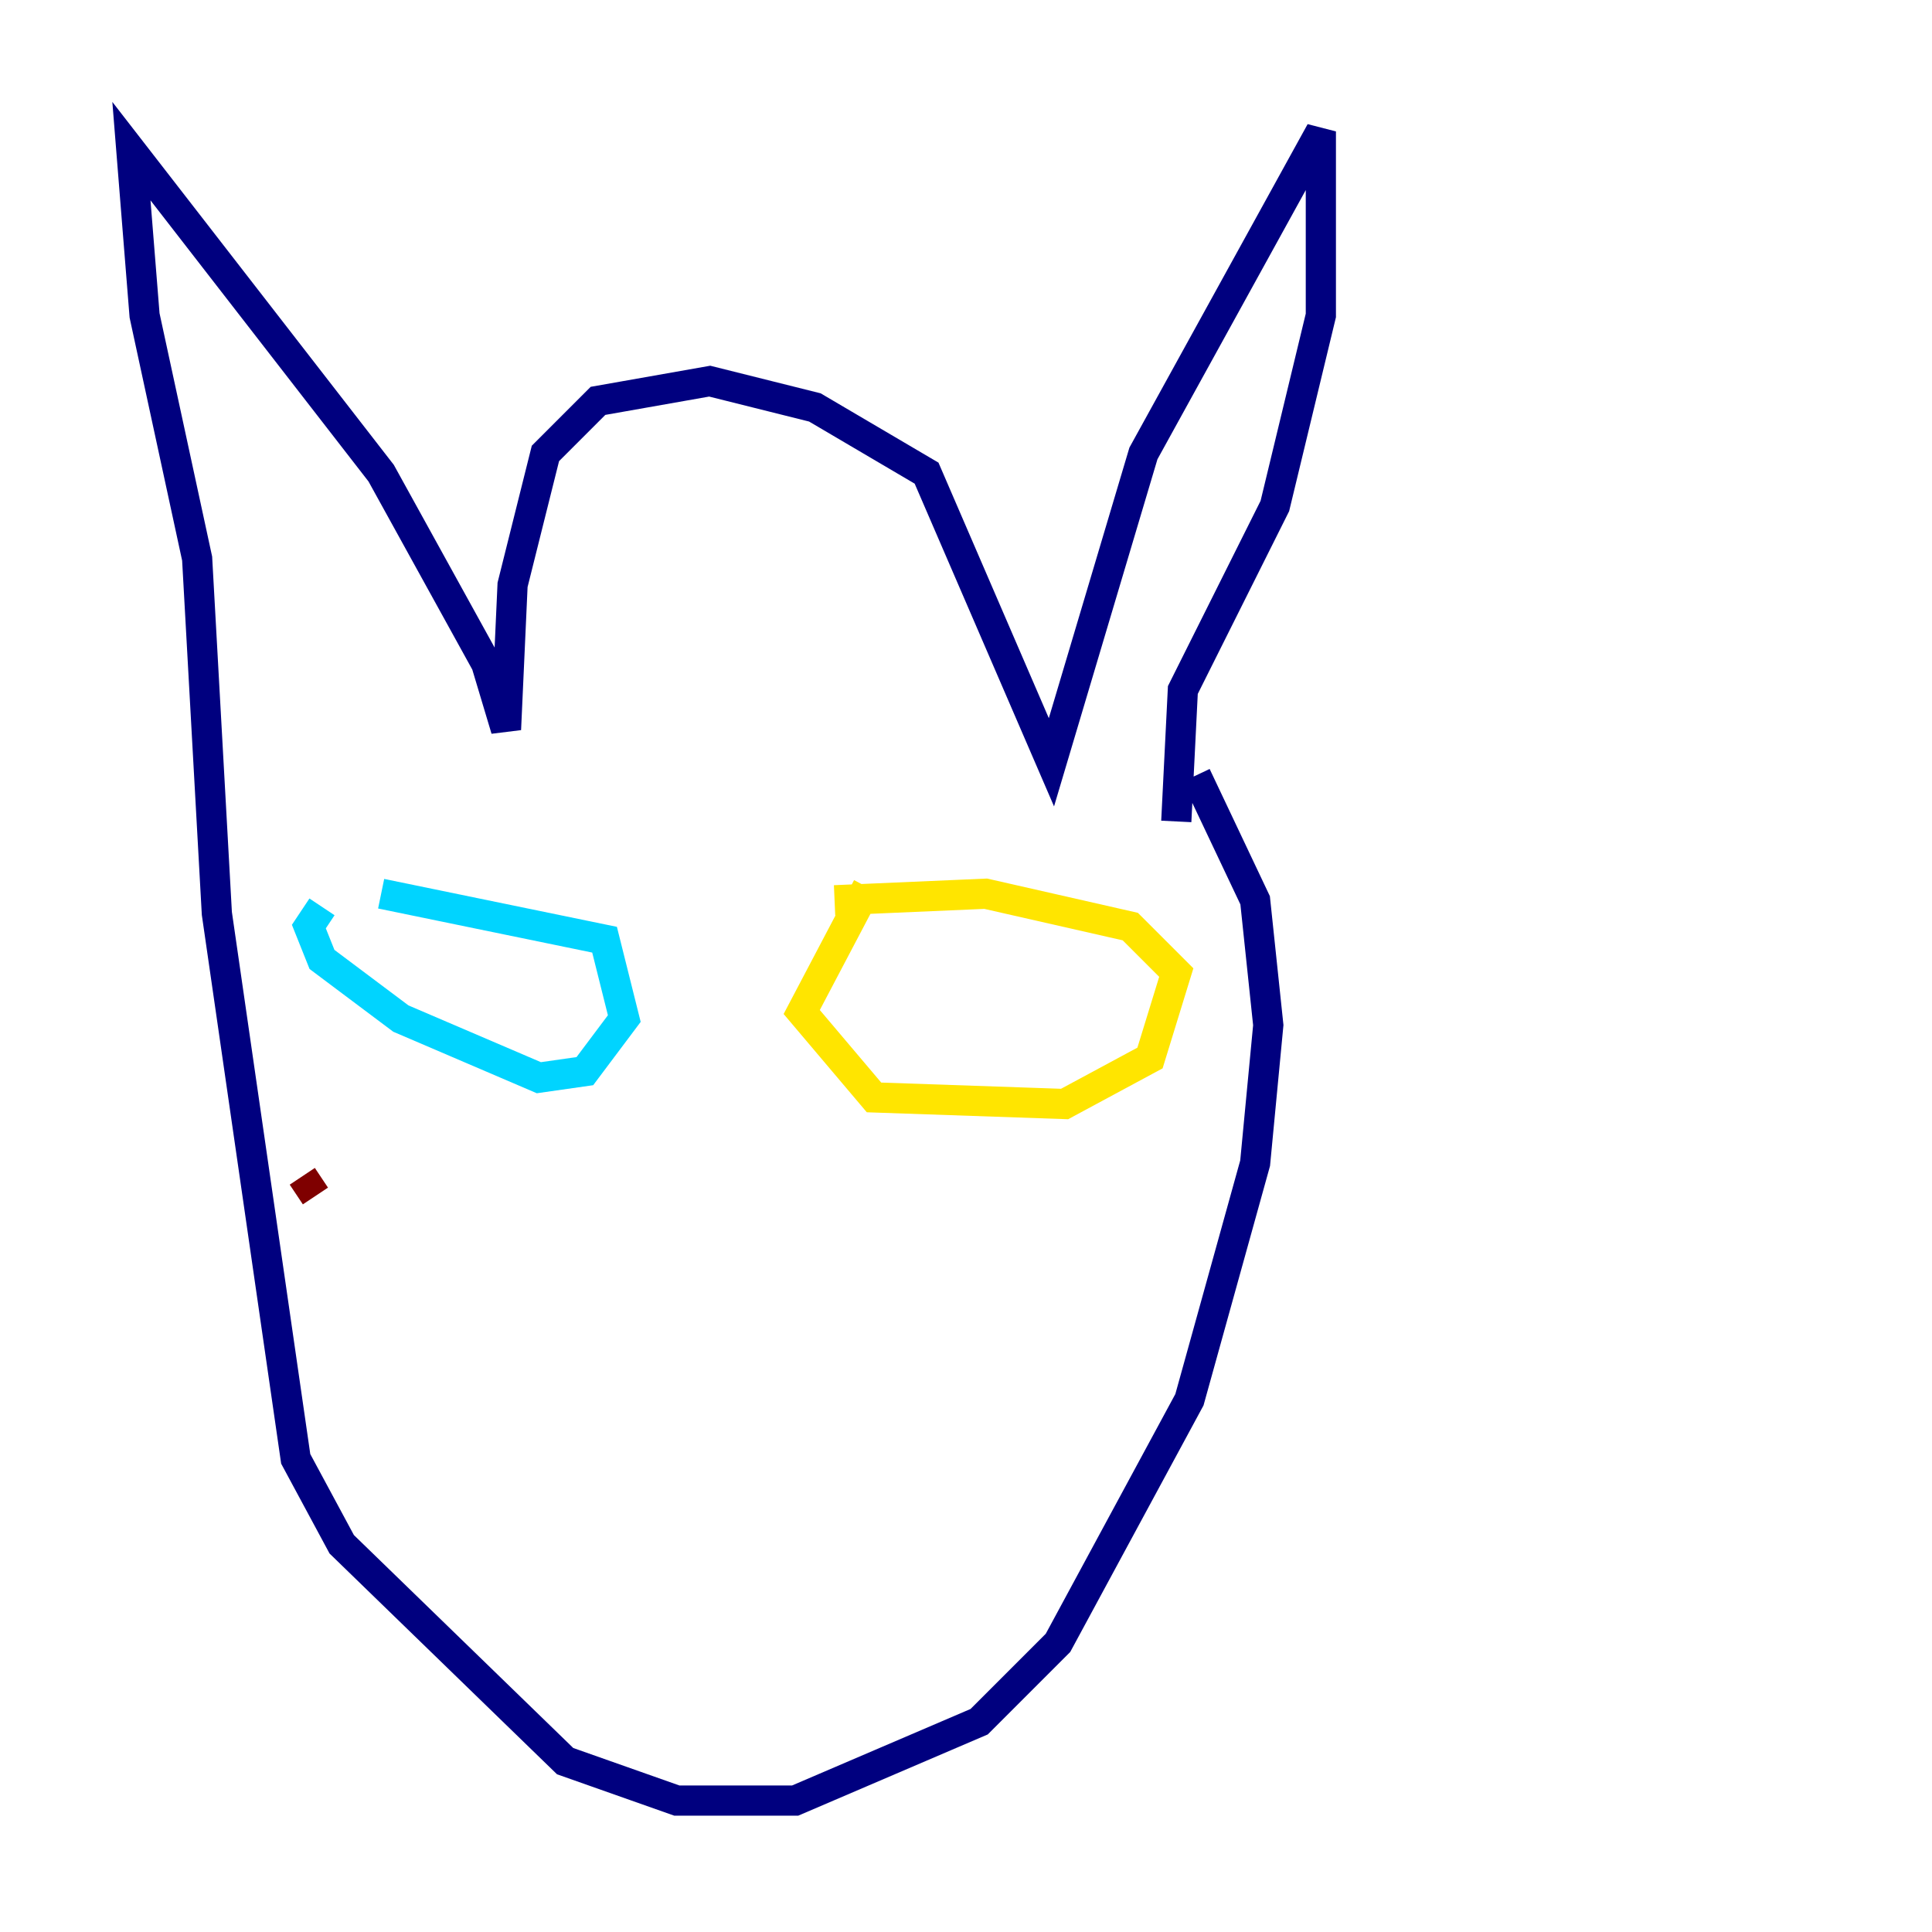 <?xml version="1.0" encoding="utf-8" ?>
<svg baseProfile="tiny" height="128" version="1.2" viewBox="0,0,128,128" width="128" xmlns="http://www.w3.org/2000/svg" xmlns:ev="http://www.w3.org/2001/xml-events" xmlns:xlink="http://www.w3.org/1999/xlink"><defs /><polyline fill="none" points="79.238,51.374 83.156,59.646 84.027,67.918 83.156,77.061 78.803,92.735 70.095,108.844 64.871,114.068 52.68,119.293 44.843,119.293 37.442,116.68 22.64,102.313 19.592,96.653 14.367,60.517 13.061,37.007 9.578,20.898 8.707,10.014 25.252,31.347 32.218,43.973 33.524,48.327 33.959,38.748 36.136,30.041 39.619,26.558 47.02,25.252 53.986,26.993 61.388,31.347 69.66,50.503 75.755,30.041 87.51,8.707 87.51,20.898 84.463,33.524 78.367,45.714 77.932,54.422" stroke="#00007f" stroke-width="2" /><polyline fill="none" points="25.252,59.211 40.054,62.258 41.361,67.483 38.748,70.966 35.701,71.401 26.558,67.483 21.333,63.565 20.463,61.388 21.333,60.082" stroke="#00d4ff" stroke-width="2" /><polyline fill="none" points="55.292,59.646 65.306,59.211 74.884,61.388 77.932,64.435 76.191,70.095 70.531,73.143 57.905,72.707 53.116,67.048 57.469,58.776" stroke="#ffe500" stroke-width="2" /><polyline fill="none" points="20.027,77.932 20.898,79.238" stroke="#7f0000" stroke-width="2" /></svg>